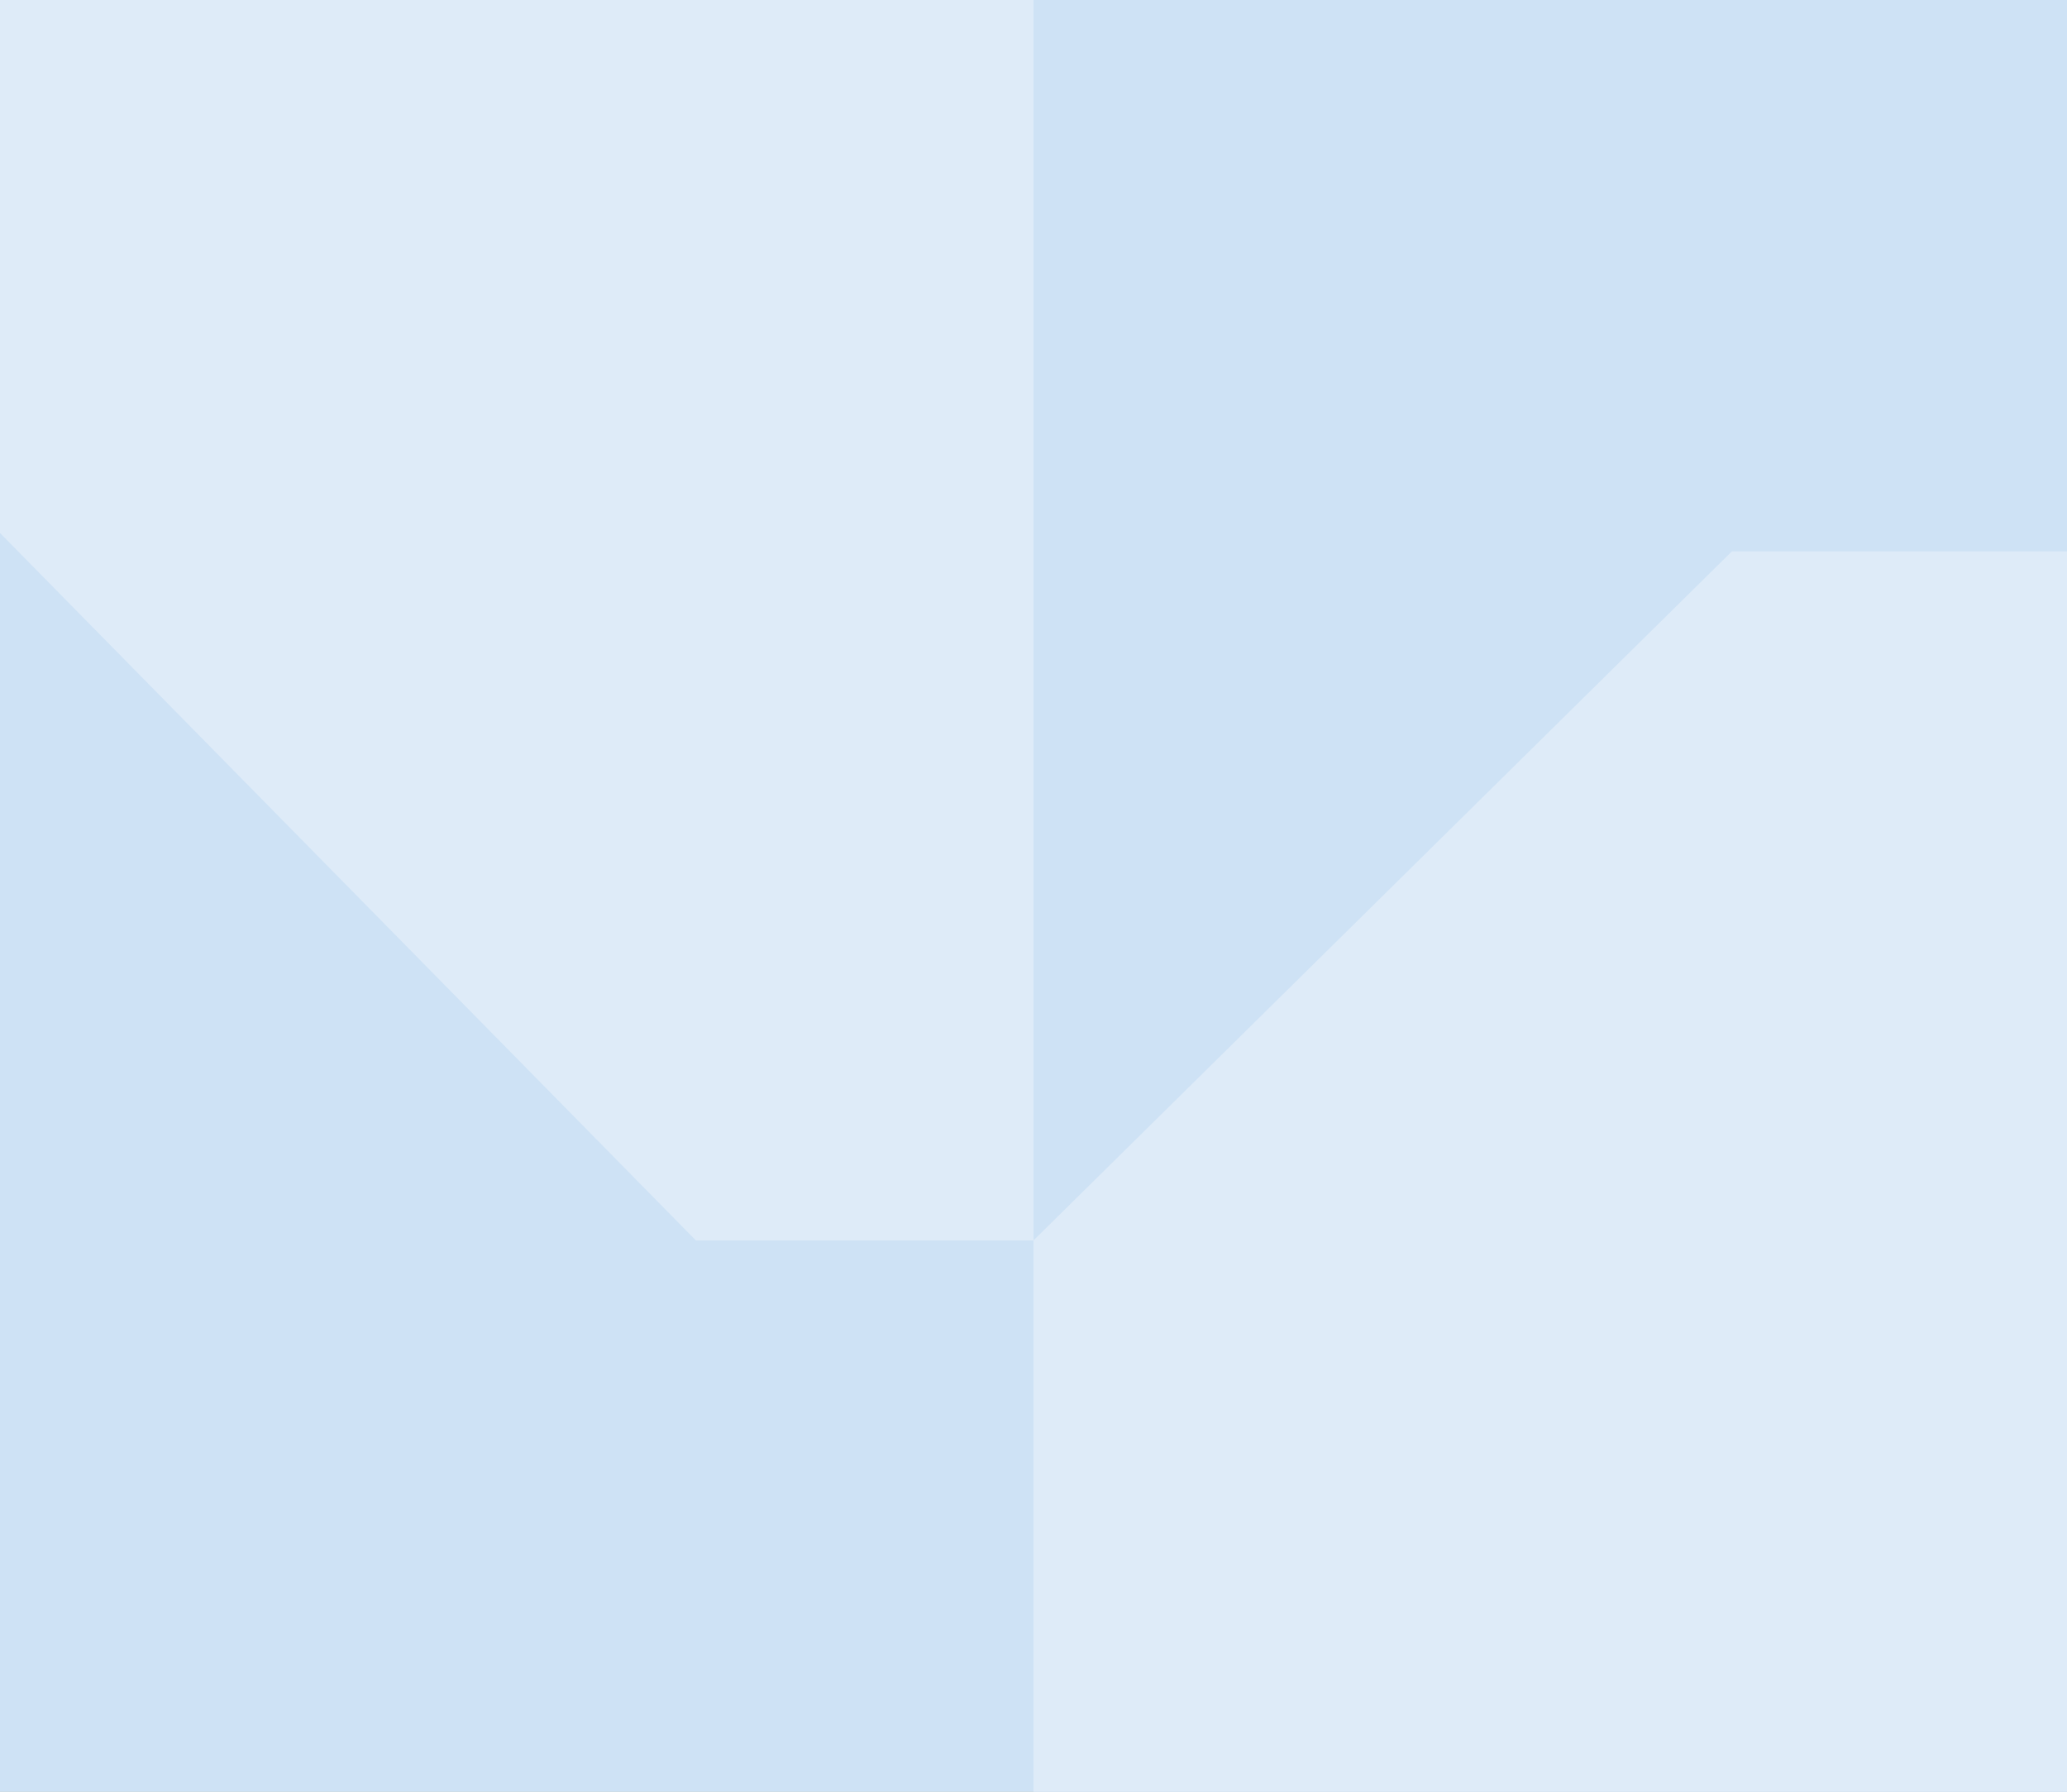 <svg width="90" height="78" viewBox="0 0 90 78" fill="none" xmlns="http://www.w3.org/2000/svg">
<rect x="0" y="0" width="90" height="78" fill="#333333" stroke="none"/>
<g clip-path="url(#clip0_1_10)">
<rect width="90" height="78" fill="white"/>
<rect width="90" height="78" fill="#CEE2F5"/>
<path d="M0 0V23.203L30.299 54H45V0H0Z" fill="#DEEBF8"/>
<path d="M90 24H75.412L45 54V78H90V24Z" fill="#DEEBF8"/>
</g>
<defs>
<clipPath id="clip0_1_10">
<rect width="90" height="78" fill="white"/>
</clipPath>
</defs>
</svg>

